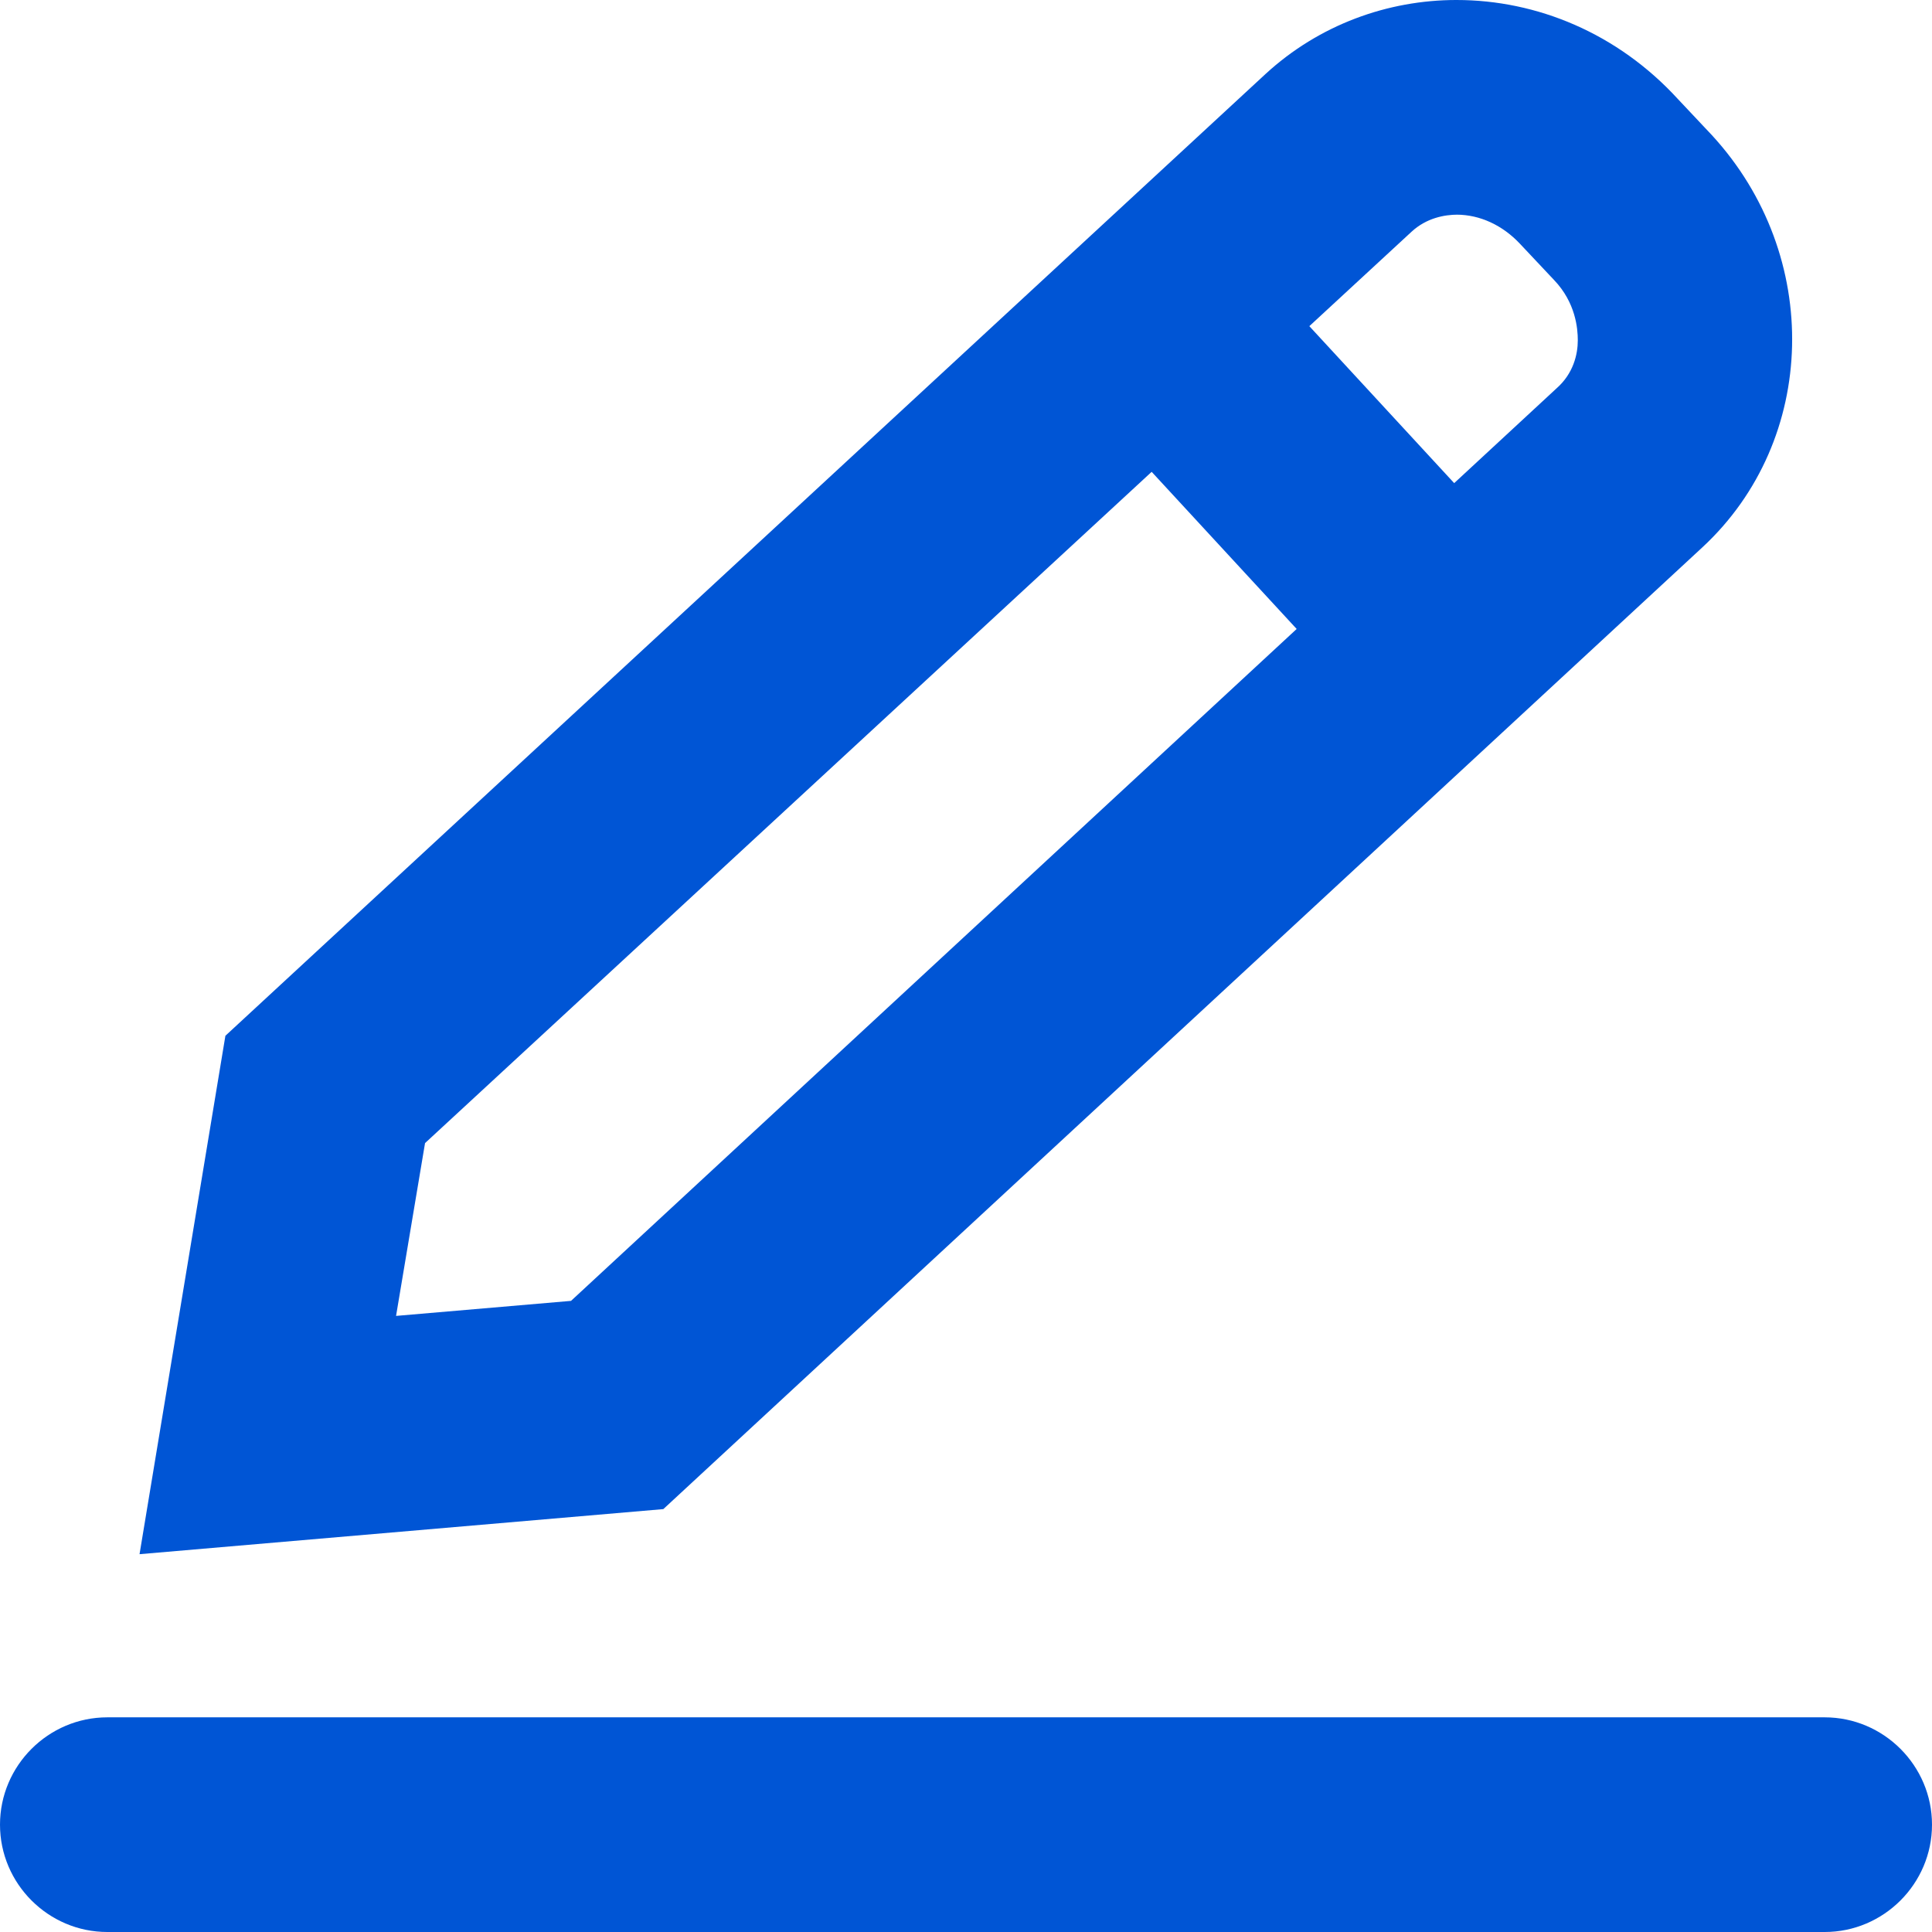 <svg width="18" height="18" viewBox="0 0 18 18" fill="none" xmlns="http://www.w3.org/2000/svg">
    <g clip-path="url(#dd6zwazi5a)">
        <path d="M13.57 2c.22 0 .43.1.59.27l.16.17.16.17c.2.21.22.45.22.56 0 .13-.04.31-.2.45l-9.18 8.5-1.63.14.27-1.61 9.19-8.49c.14-.13.31-.16.43-.16m-.01-2c-.64 0-1.28.23-1.78.69L2.1 9.65l-.8 4.83 4.88-.42 9.68-8.96c1.08-1 1.12-2.72.09-3.84l-.16-.17-.16-.17C15.07.31 14.32 0 13.57 0zM17 16H1c-.55 0-1 .45-1 1s.45 1 1 1h16c.55 0 1-.45 1-1s-.45-1-1-1z" fill="#0055D5"/>
        <path d="m10.59 2.77 2.99 3.24" stroke="#0055D5" stroke-width="2" stroke-miterlimit="10"/>
    </g>
    <defs>
        <clipPath id="dd6zwazi5a">
            <path fill="#fff" d="M0 0h18v18H0z"/>
        </clipPath>
    </defs>
</svg>
